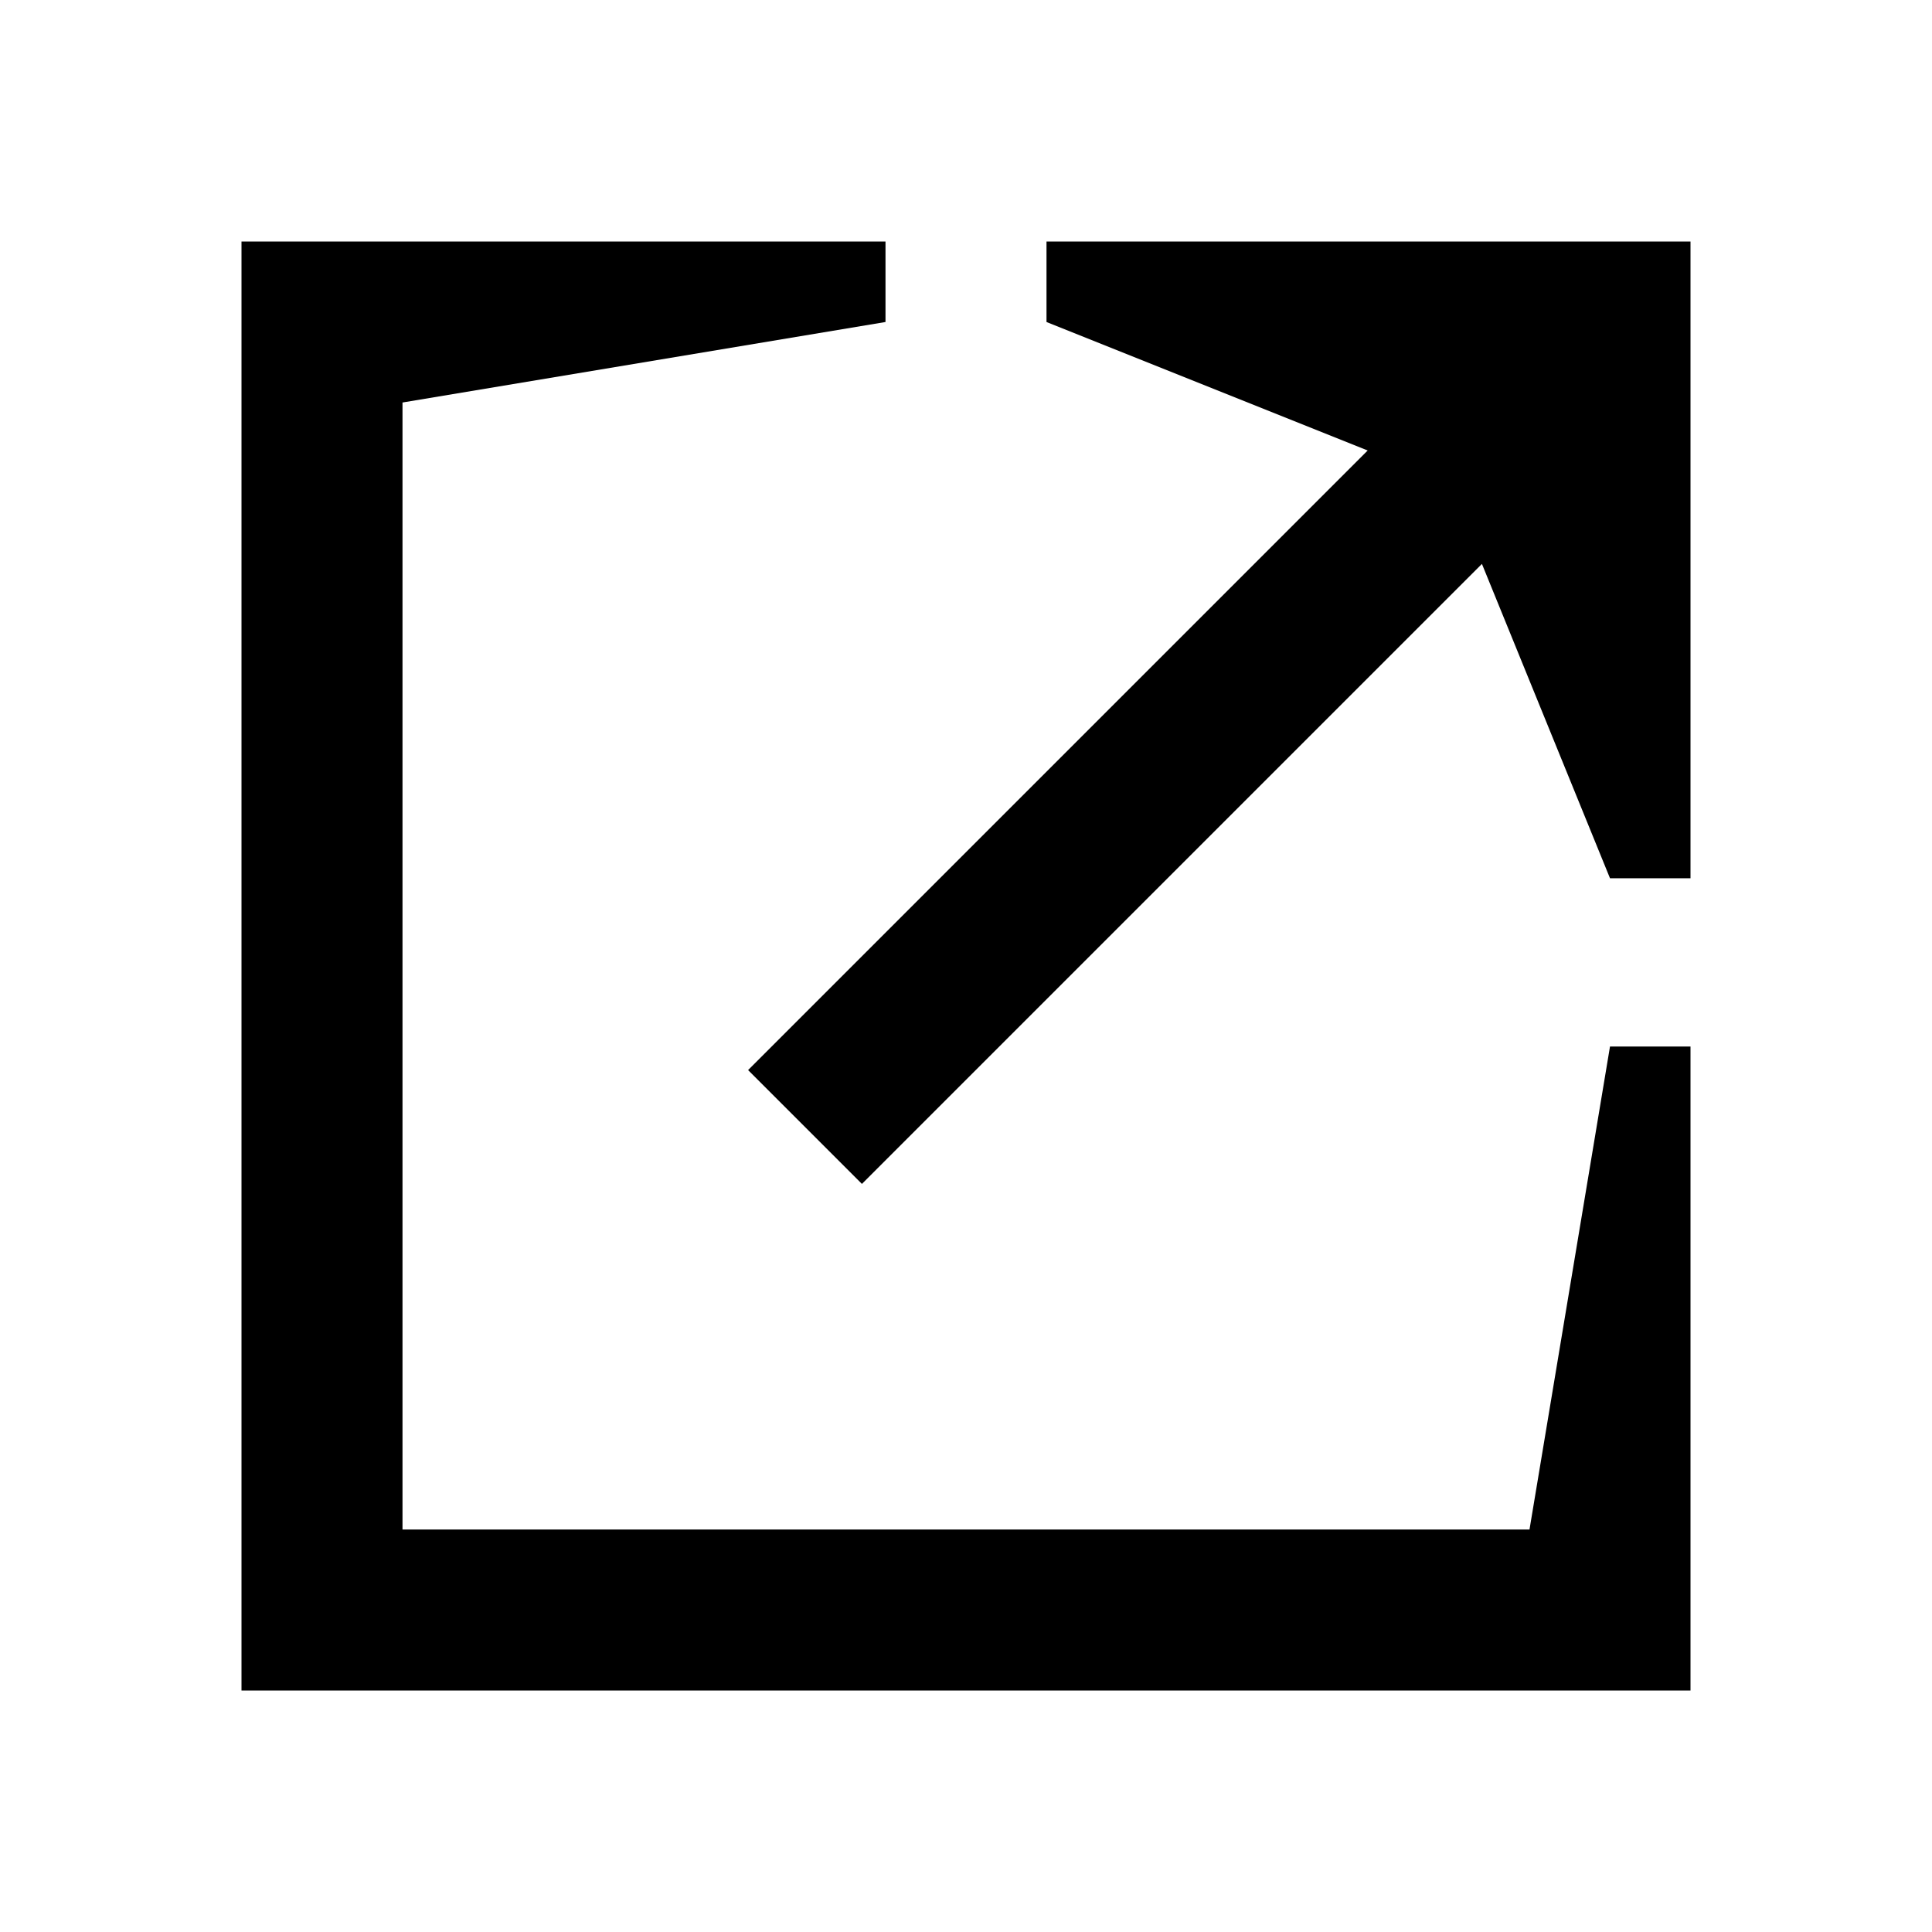 <svg width="24" height="24" viewBox="0 0 24 24" fill="none" xmlns="http://www.w3.org/2000/svg">
<path d="M19 19L20 13H21V21H3V3H11V4L5 5V19H19Z" fill="black"/>
<path d="M18.409 7.005L10.707 14.707L9.293 13.293L16.99 5.596L13 4V3H21V10.91H20L18.409 7.005Z" fill="black"/>
</svg>
